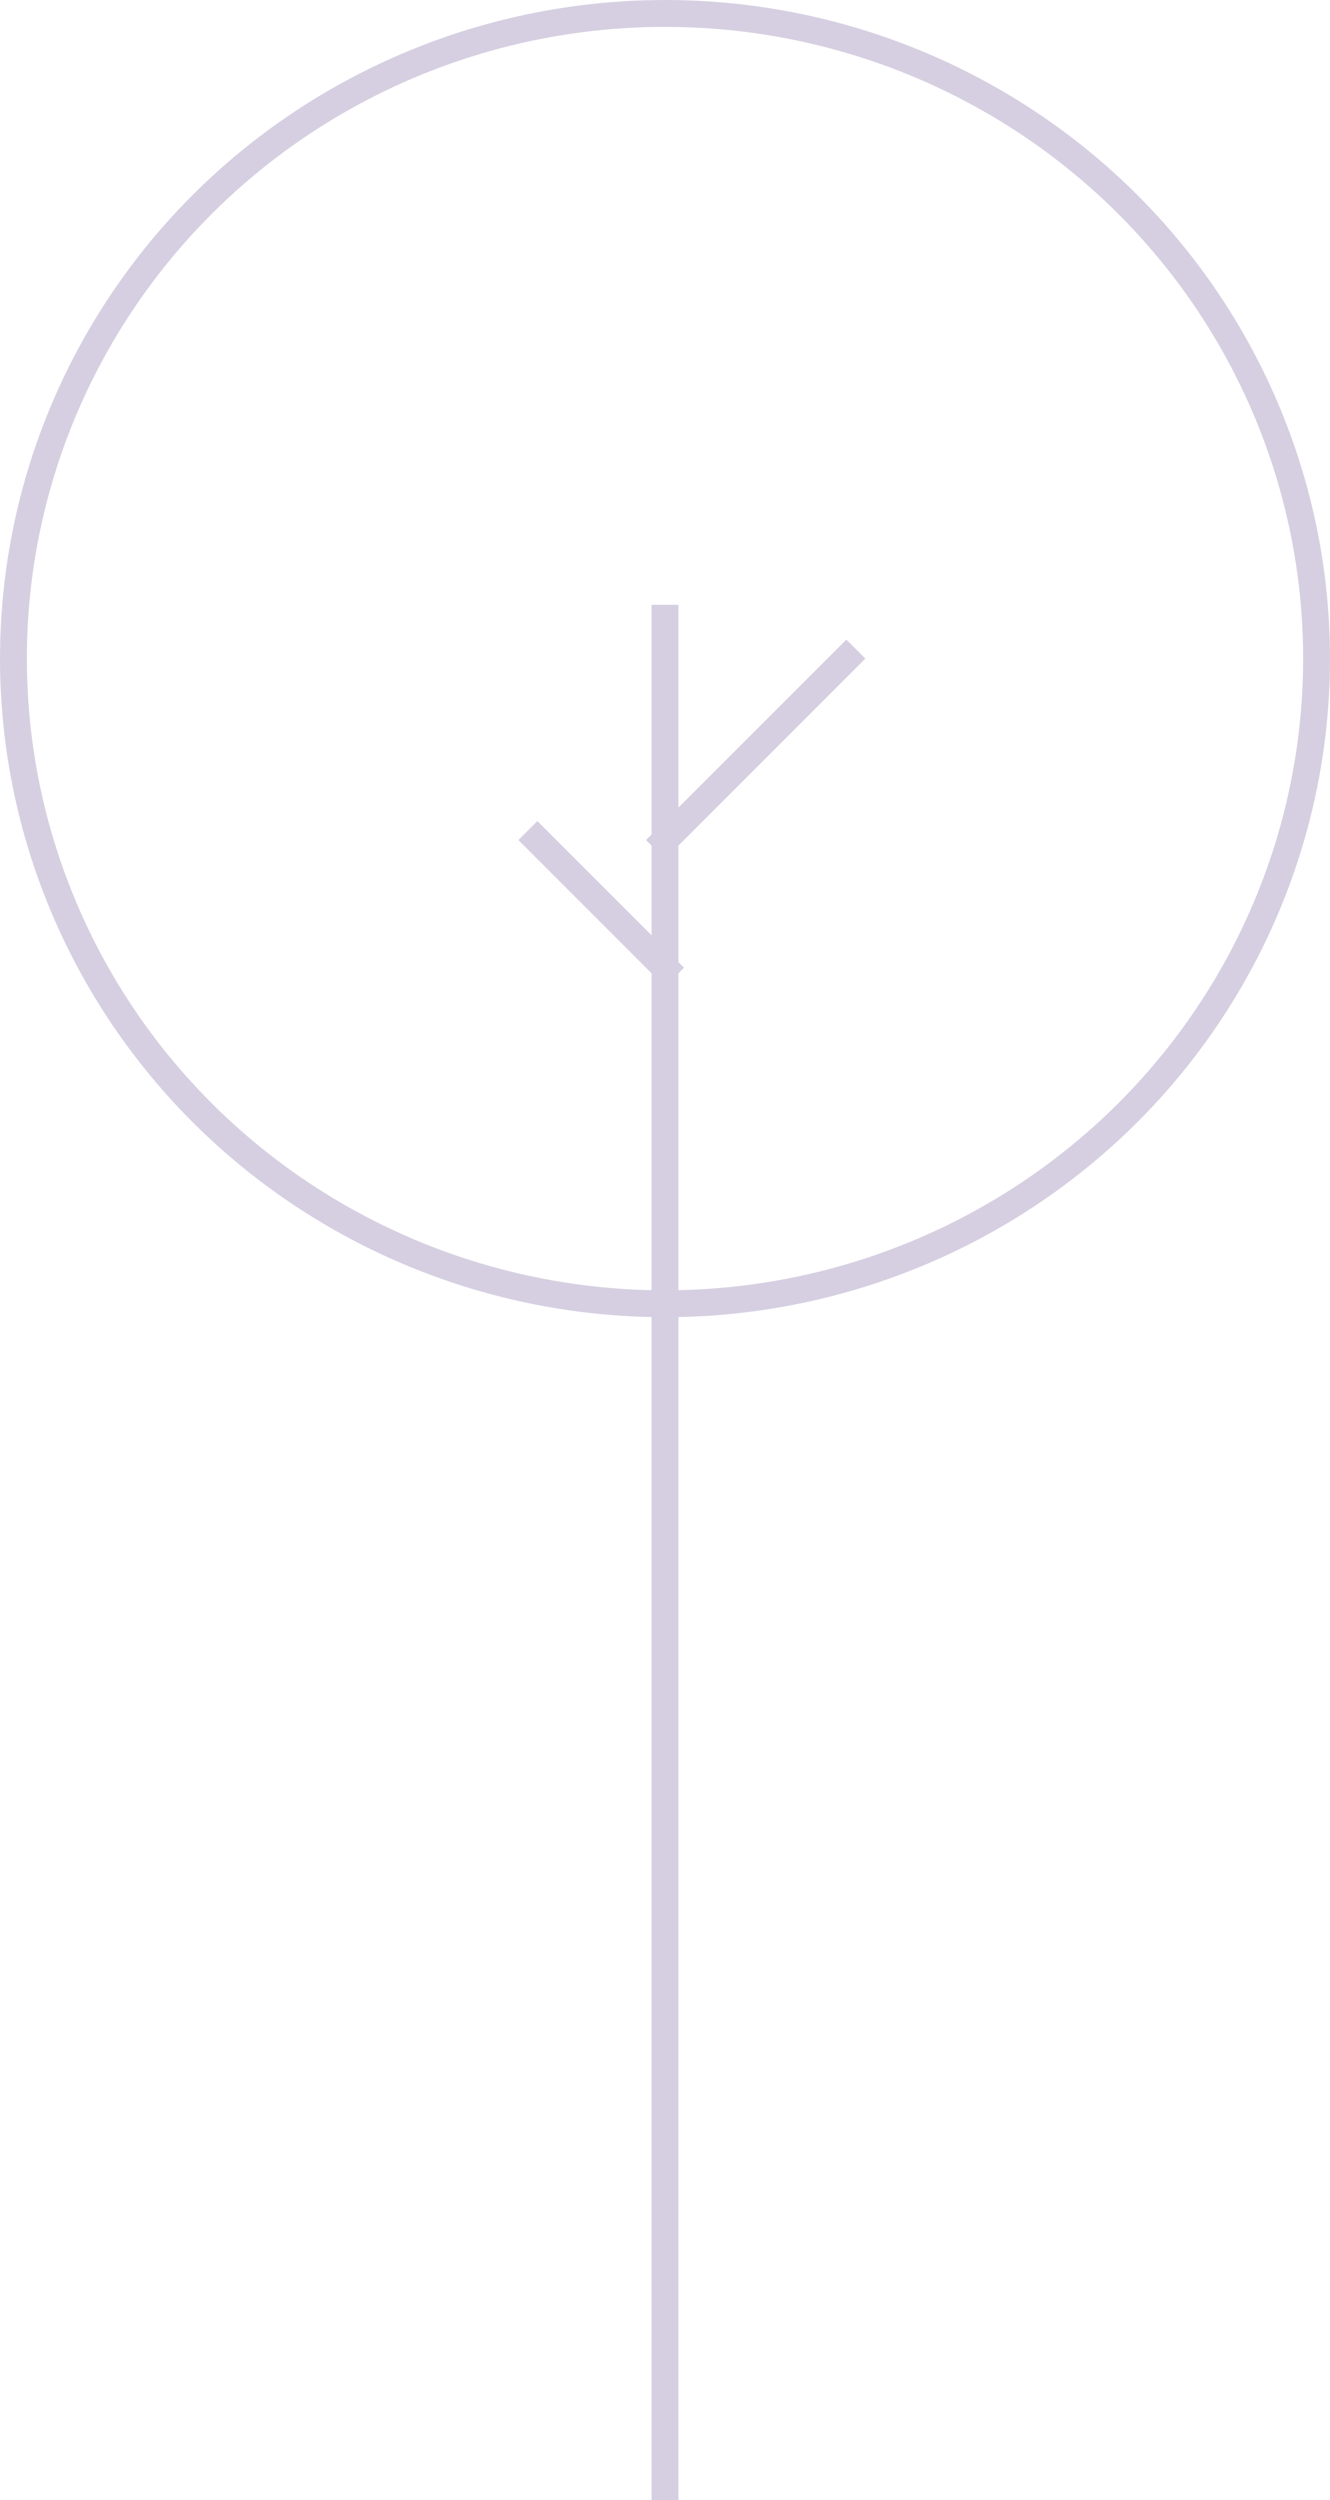 <svg width="99" height="186" viewBox="0 0 99 186" fill="none" xmlns="http://www.w3.org/2000/svg">
<ellipse cx="49.5" cy="49" rx="48.5" ry="48" stroke="#D6CFE1" stroke-width="2"/>
<path d="M49.5 46V269.922" stroke="#D6CFE1" stroke-width="2" stroke-linecap="square"/>
<path d="M49.5 72L40 62.5" stroke="#D6CFE1" stroke-width="2" stroke-linecap="square"/>
<path d="M63 49L49.5 62.5" stroke="#D6CFE1" stroke-width="2" stroke-linecap="square"/>
</svg>
